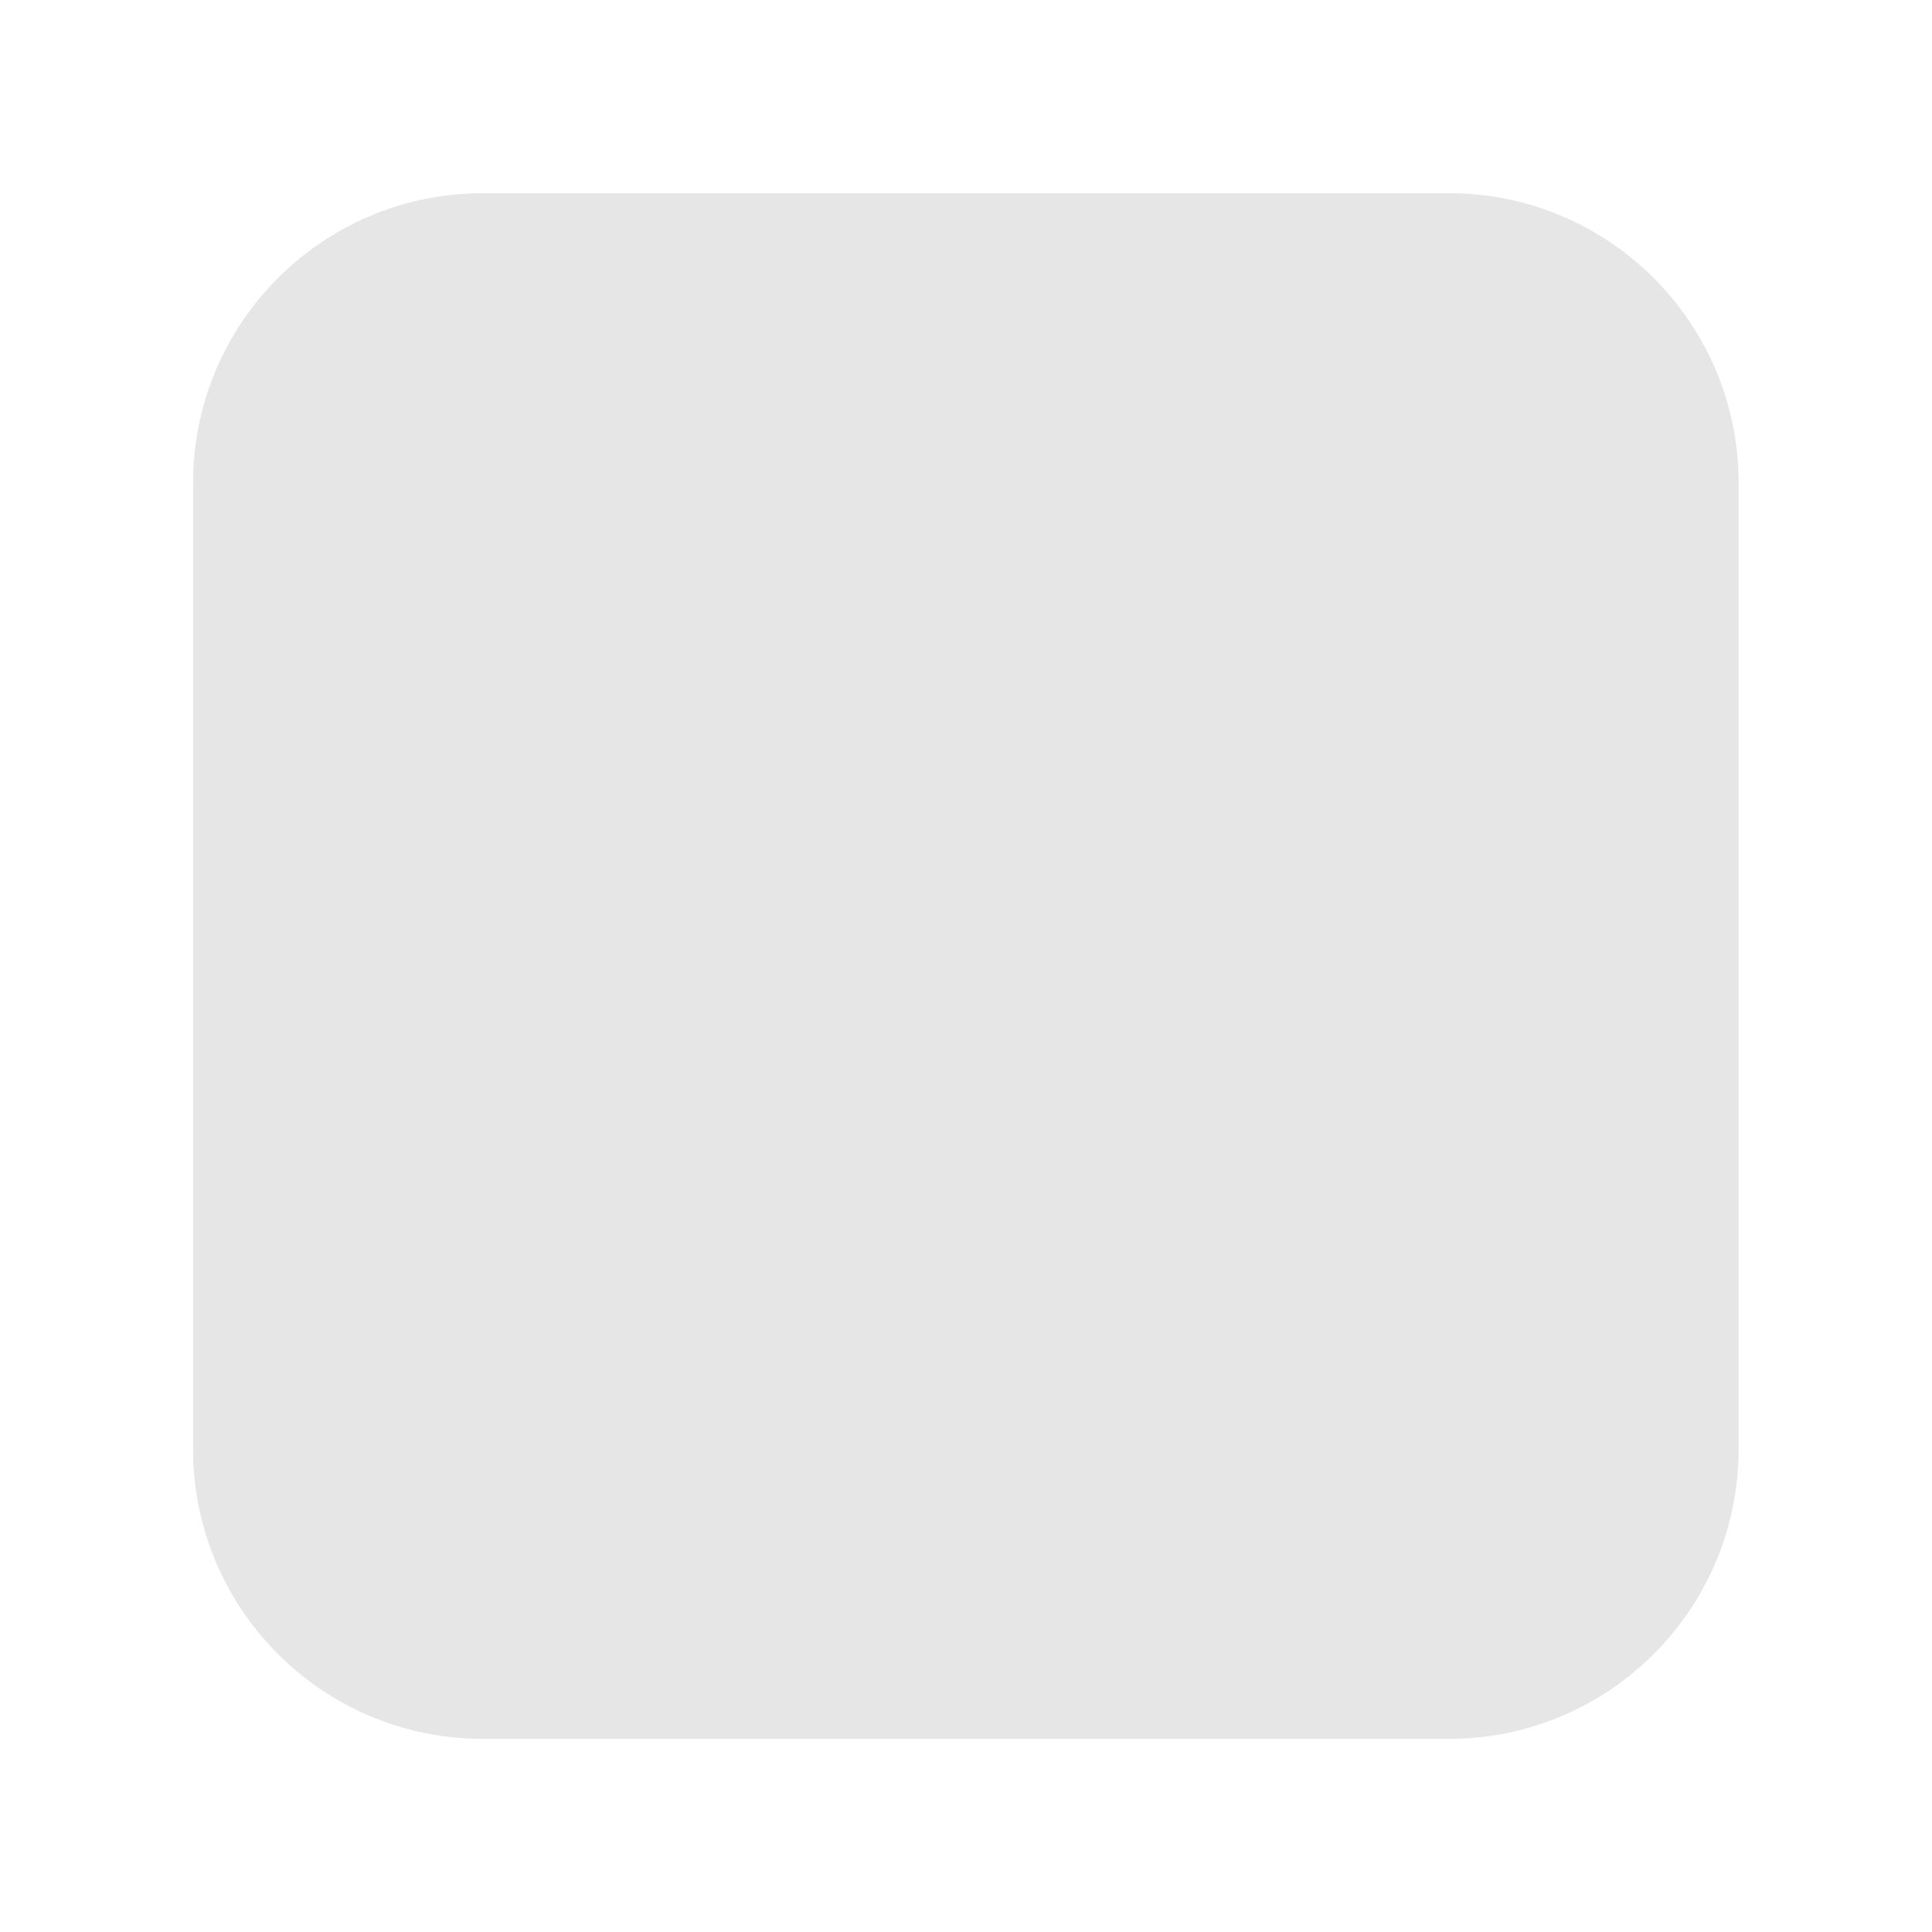 <svg width="24" height="24" viewBox="0 0 24 24" fill="none" xmlns="http://www.w3.org/2000/svg">
<path fill-rule="evenodd" clip-rule="evenodd" d="M17.998 2.4C19.987 2.4 21.598 4.012 21.598 6L21.598 18C21.598 19.989 19.987 21.601 17.998 21.601H5.998C4.01 21.601 2.398 19.989 2.398 18V6C2.398 4.012 4.01 2.4 5.998 2.4H17.998Z" fill="#E6E6E6"/>
</svg>

